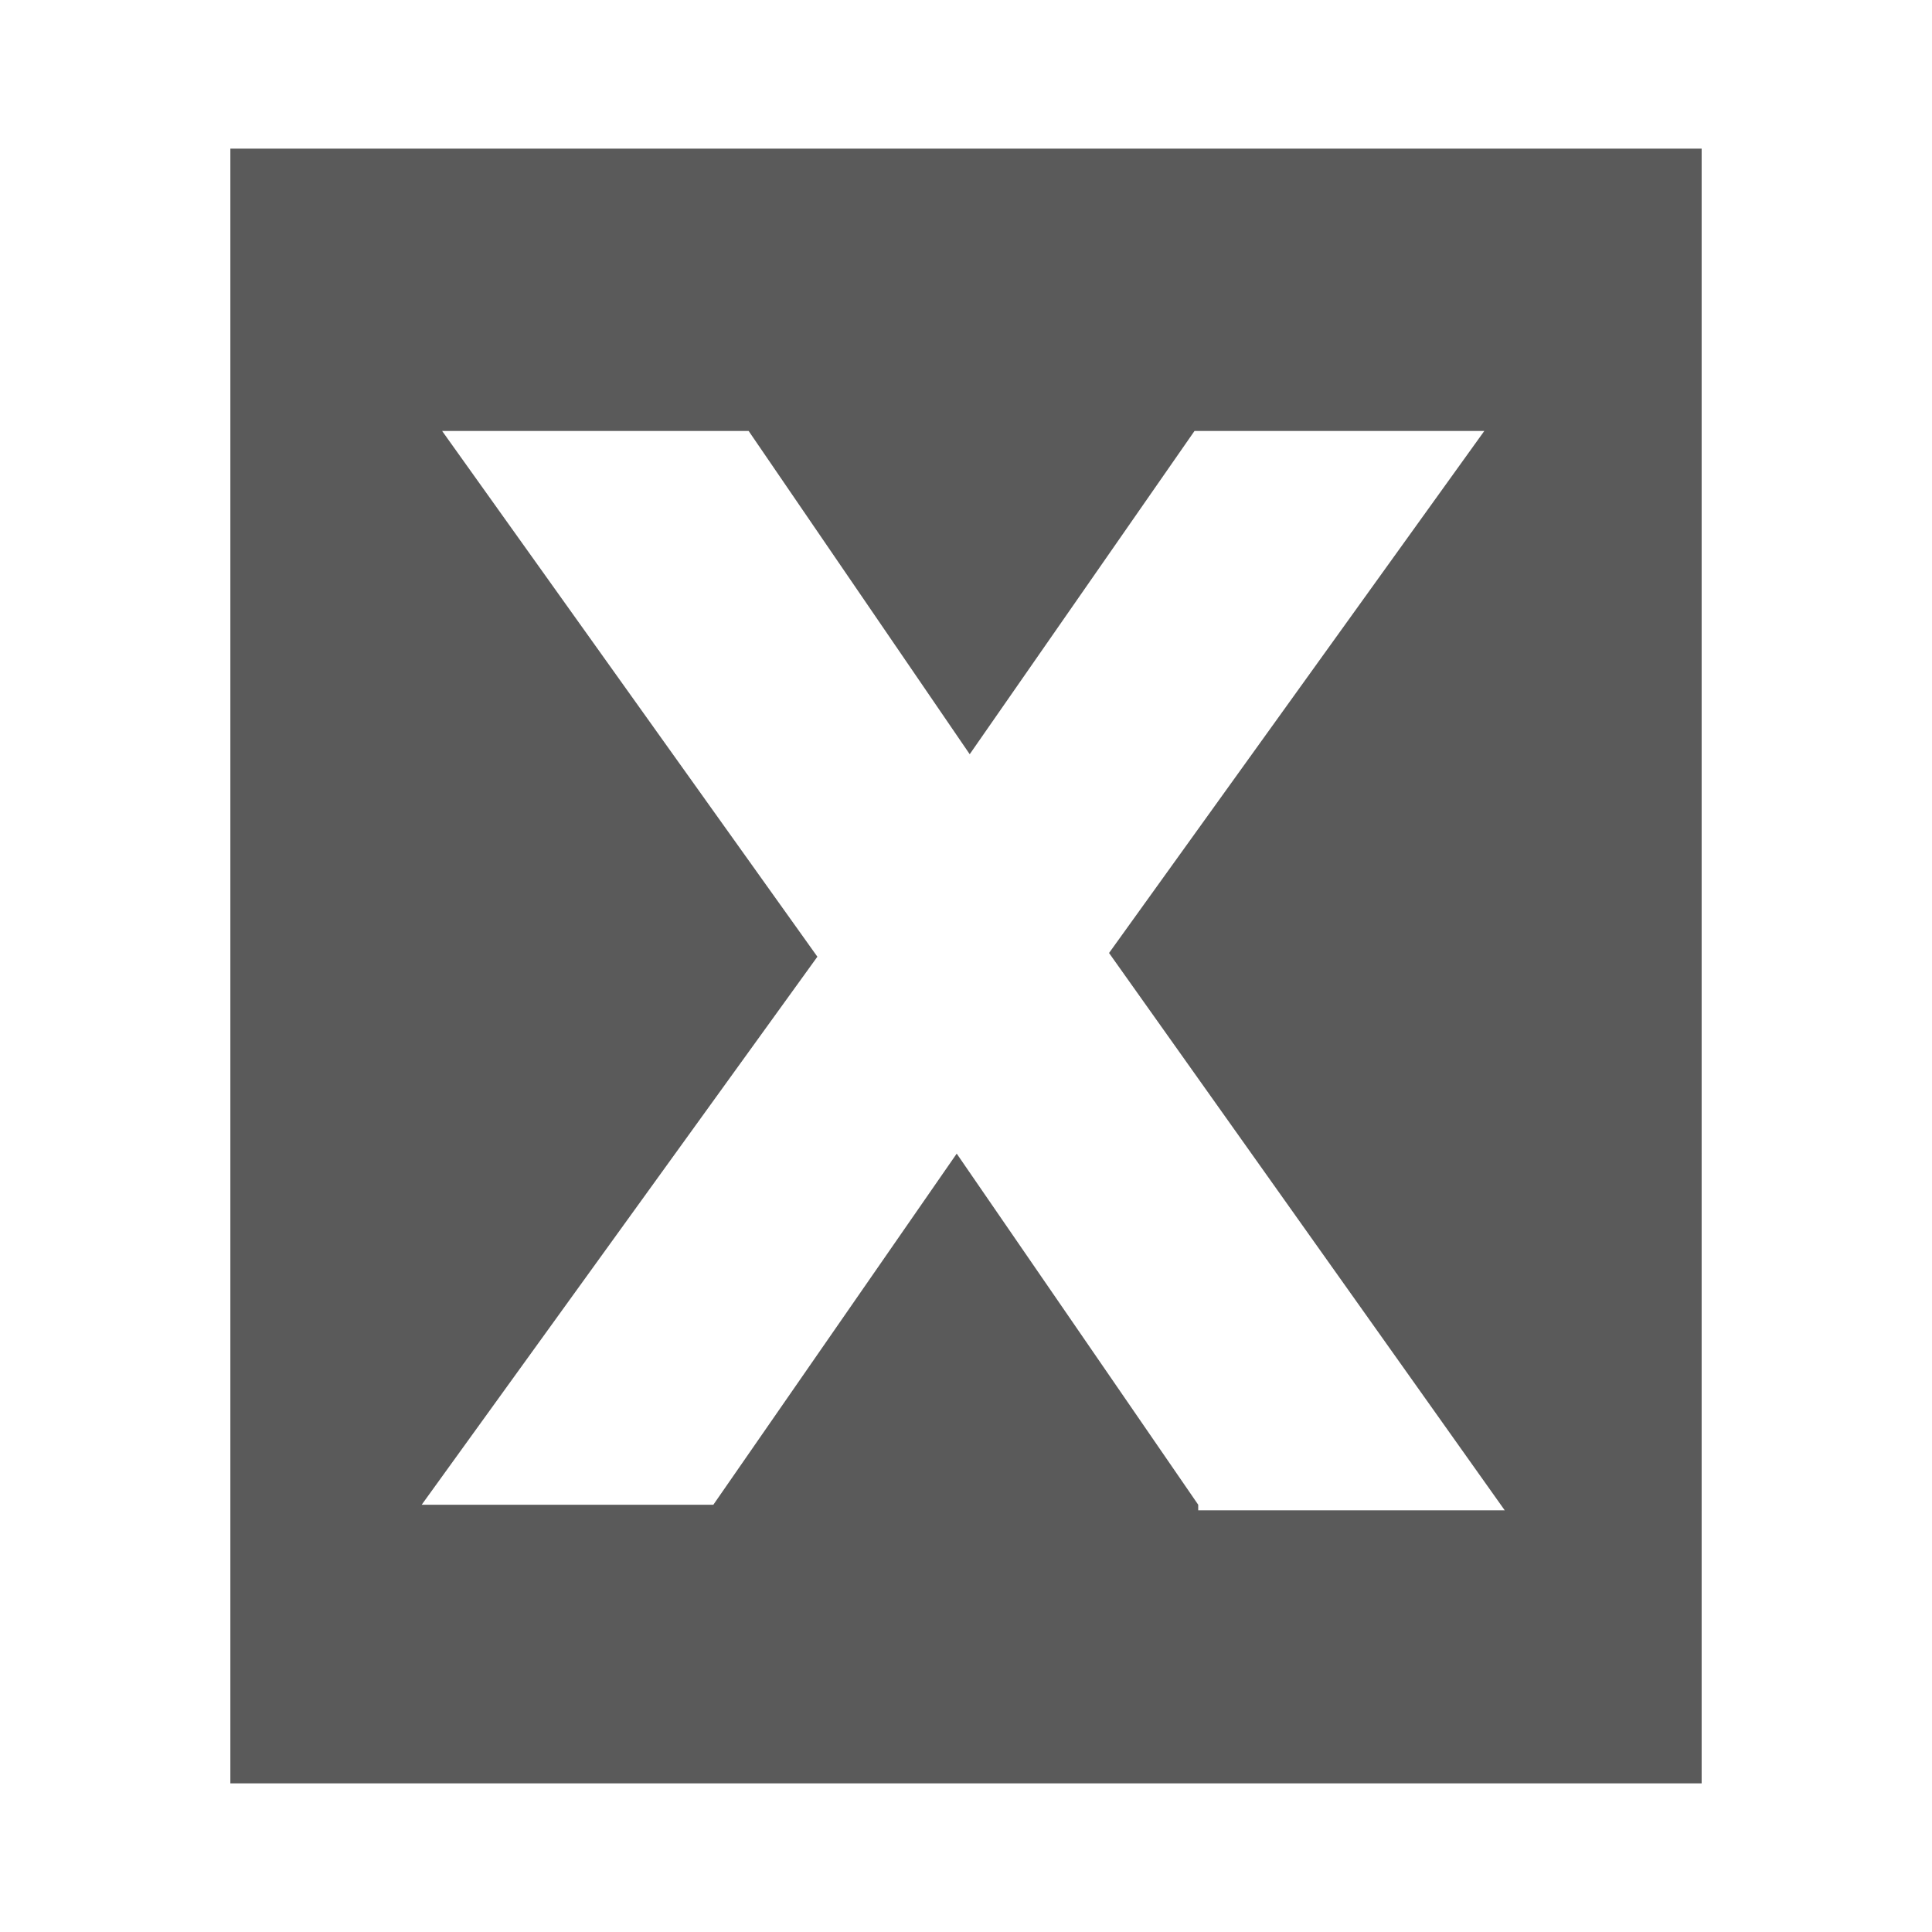 <?xml version="1.0" encoding="utf-8"?>
<!-- Generator: Adobe Illustrator 27.0.0, SVG Export Plug-In . SVG Version: 6.00 Build 0)  -->
<svg version="1.1" id="图层_1" xmlns="http://www.w3.org/2000/svg" xmlns:xlink="http://www.w3.org/1999/xlink" x="0px" y="0px"
	 viewBox="0 0 104 104" style="enable-background:new 0 0 104 104;" xml:space="preserve">
<style type="text/css">
	.st0{fill:#5A5A5A;}
</style>
<path class="st0" d="M12.4,8v88h79.2V8H12.4z M64.5,81l-13-18.9L38.4,81H22.7L44,51.5L23.8,23.2h16.5l11.9,17.4l12.1-17.4h15.6
	L59.7,51.3l21.3,30H64.5V81z"/>
</svg>

